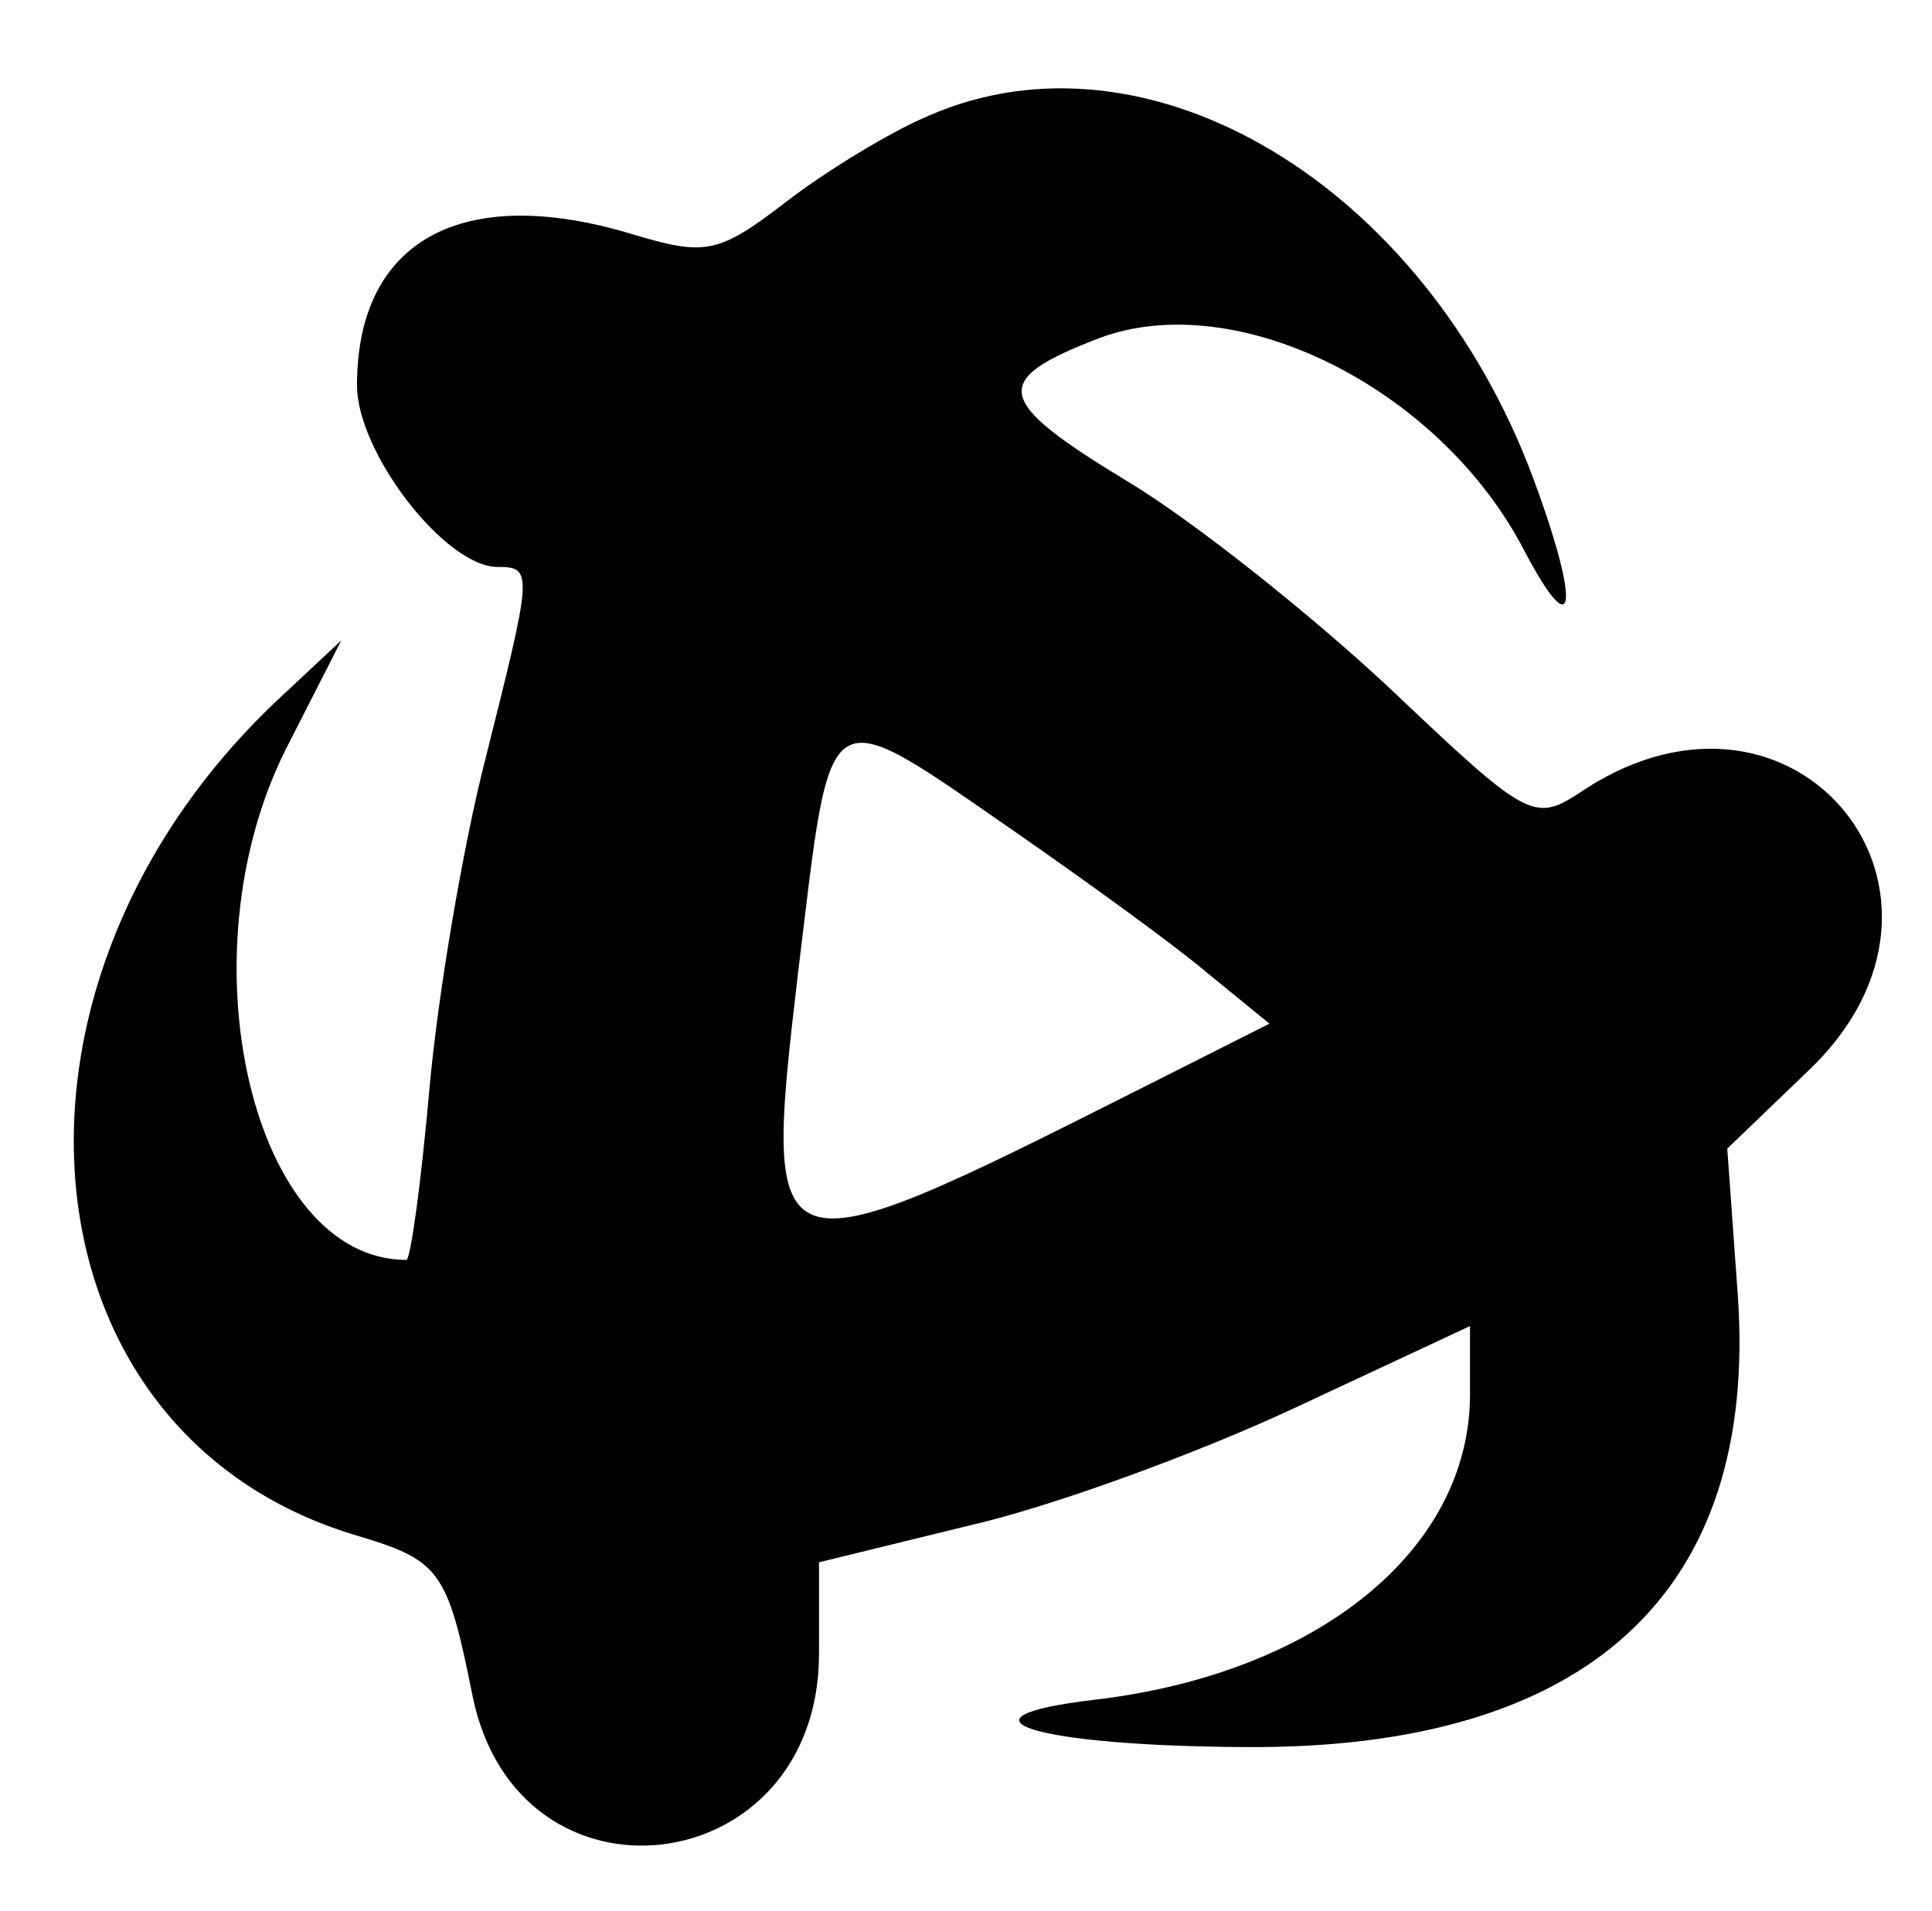 <?xml version="1.0" standalone="no"?>
<!DOCTYPE svg PUBLIC "-//W3C//DTD SVG 20010904//EN"
 "http://www.w3.org/TR/2001/REC-SVG-20010904/DTD/svg10.dtd">
<svg version="1.0" xmlns="http://www.w3.org/2000/svg"
 width="92pt" height="91pt" viewBox="0 -91.0 92 91"
 preserveAspectRatio="xMidYMid meet">
<g transform="scale(0.05,-0.05)"
fill="#000000" stroke="none">
<path d="M885 1710 c-36 -15 -97 -52 -136 -82 -65 -50 -77 -52 -147 -31 -162
49 -262 -6 -262 -144 0 -64 84 -173 134 -173 34 0 33 -5 -12 -184 -21 -82 -45
-223 -53 -313 -8 -90 -18 -163 -22 -163 -146 0 -214 288 -115 486 l53 104 -61
-57 c-288 -272 -248 -698 74 -795 81 -24 88 -33 112 -153 43 -213 330 -178
330 40 l0 87 143 35 c79 18 218 69 310 112 l167 78 0 -65 c0 -148 -145 -266
-358 -291 -144 -17 -57 -44 145 -45 326 -2 488 148 468 431 l-10 139 77 74
c176 167 -10 400 -213 268 -48 -32 -51 -31 -186 97 -76 71 -188 160 -250 197
-127 77 -130 96 -26 136 131 49 325 -48 405 -203 49 -93 53 -51 8 70 -104 279
-366 436 -575 345z m90 -688 c63 -44 142 -101 174 -128 l60 -49 -125 -63
c-355 -179 -358 -178 -324 111 33 270 21 263 215 129z"/>
</g>
</svg>
